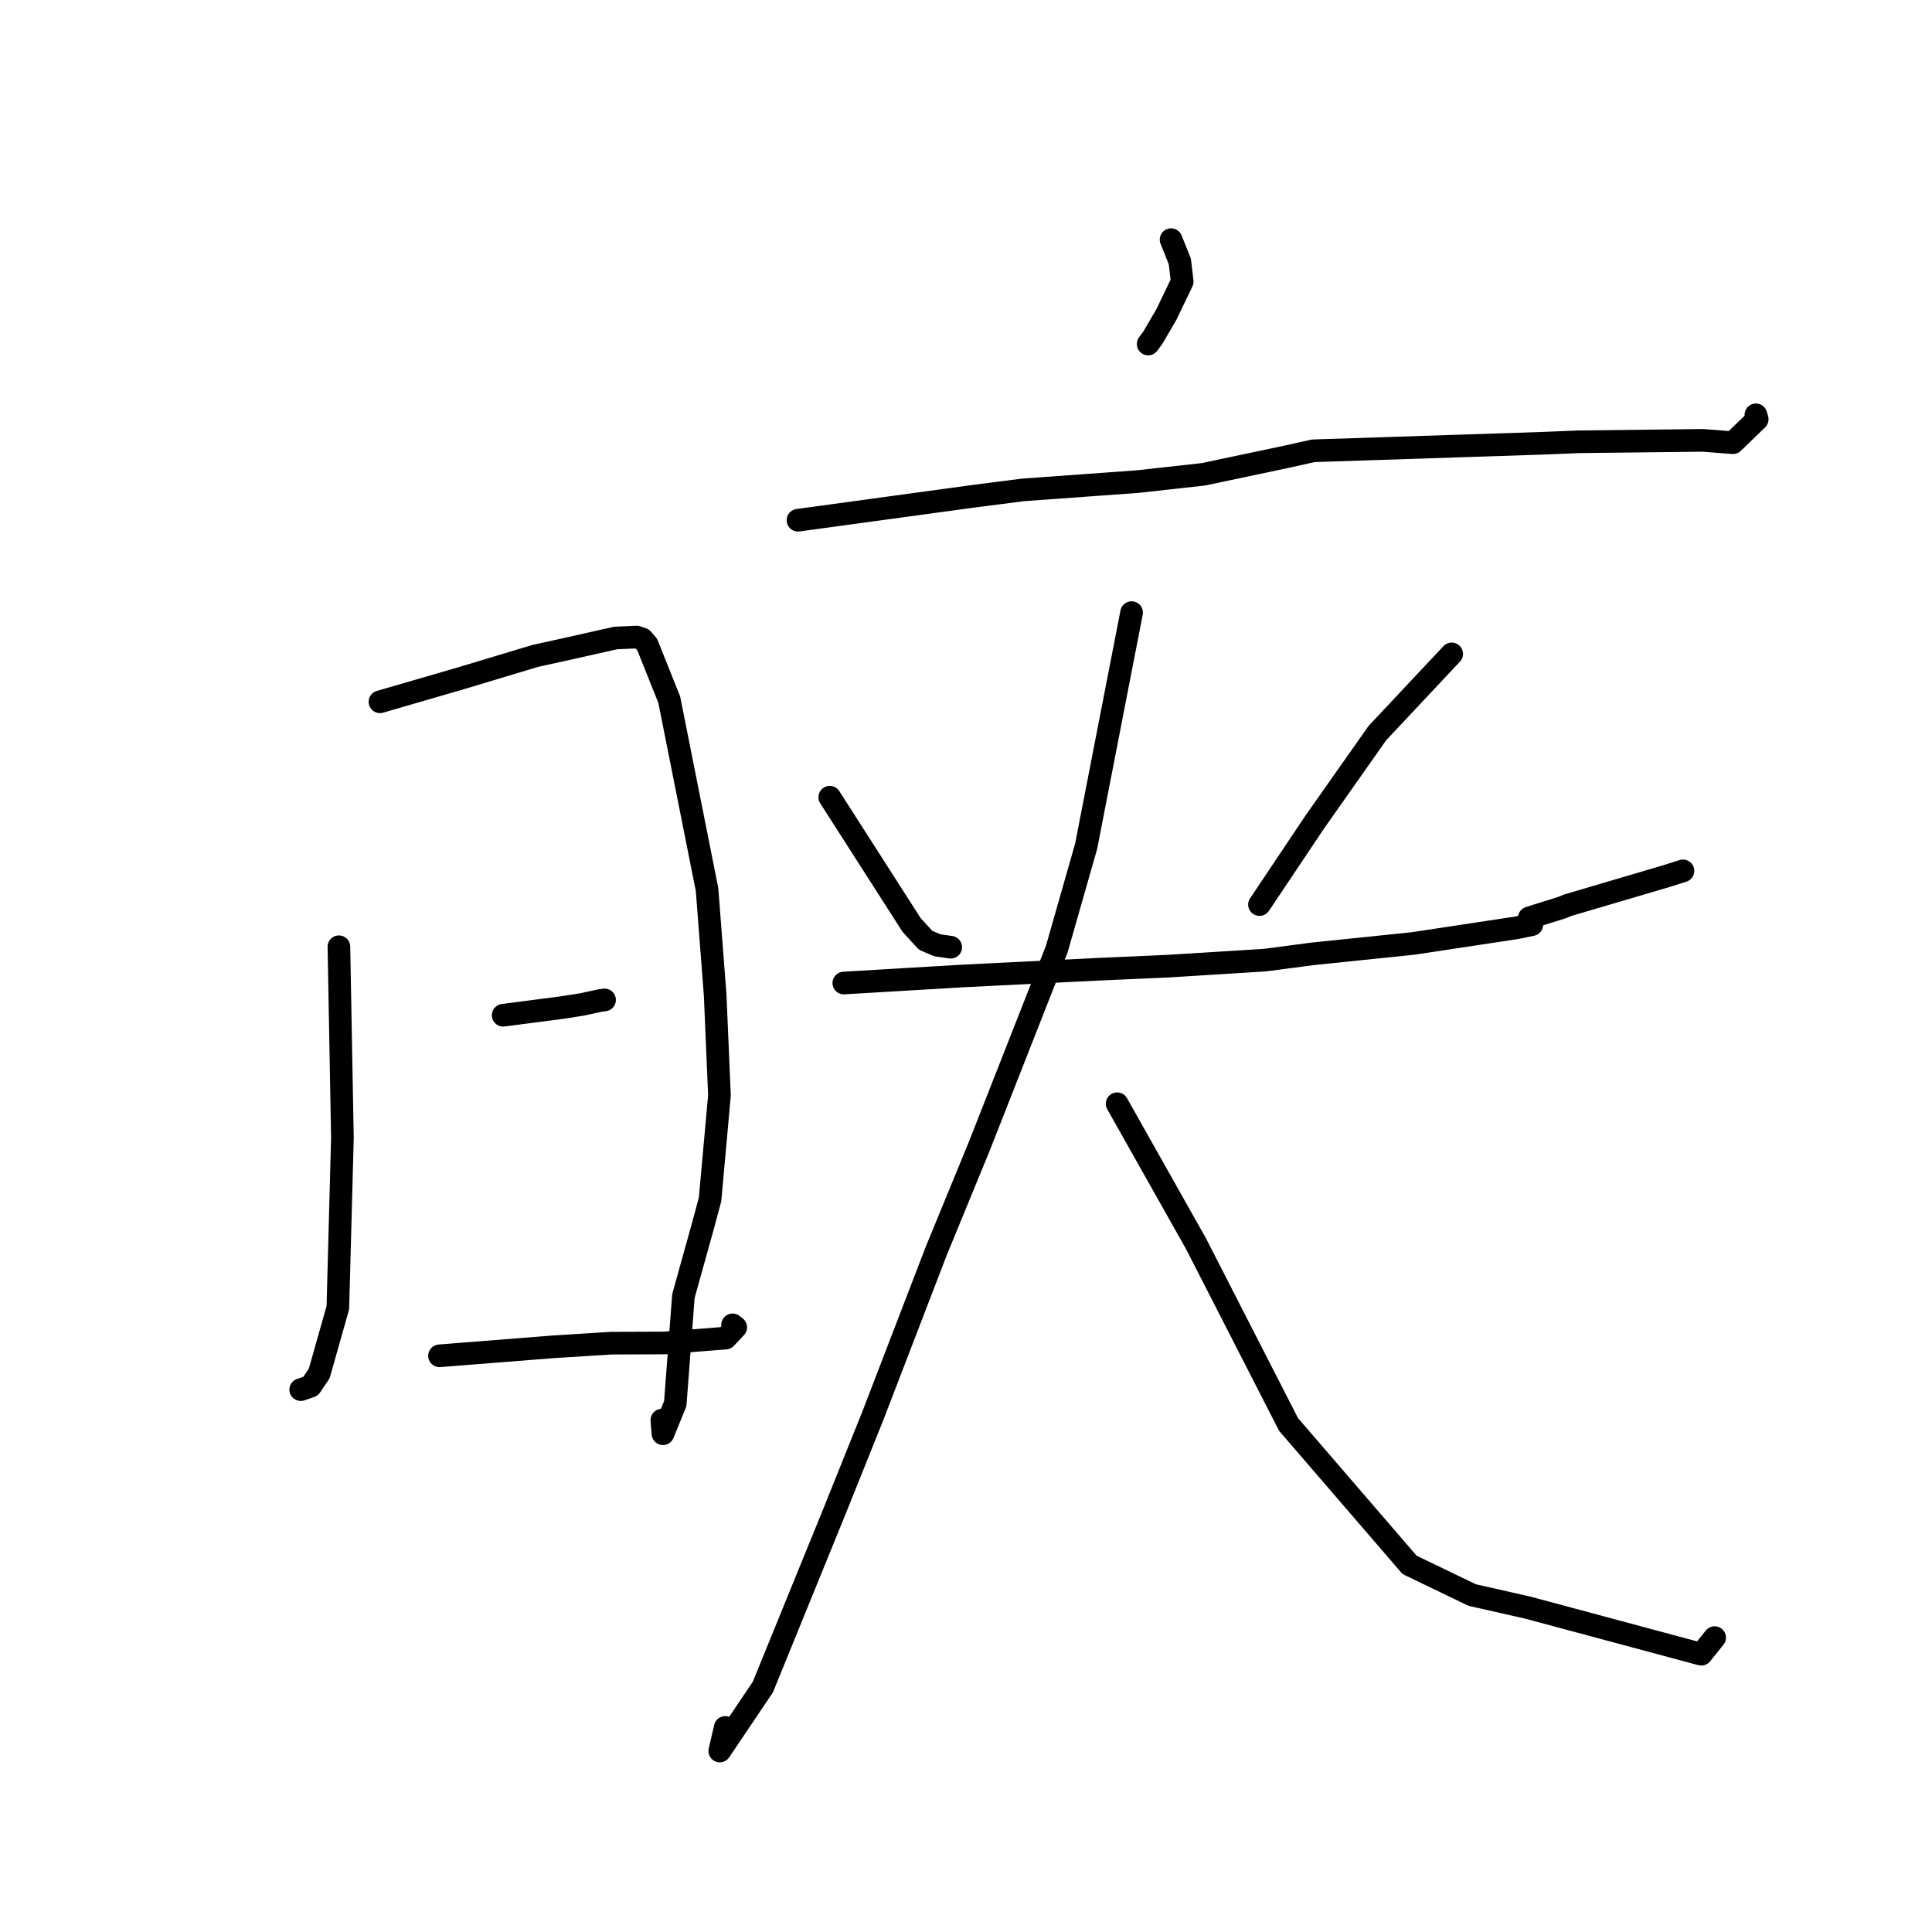 <?xml version="1.0" standalone="no"?>
    <svg width="256" height="256" xmlns="http://www.w3.org/2000/svg" version="1.1">
    <polyline stroke="black" stroke-width="3" stroke-linecap="round" fill="transparent" stroke-linejoin="round" points="44.907 125.45 45.14 138.104 45.372 150.758 44.767 173.274 42.299 181.993 41.162 183.681 39.909 184.121 39.845 184.133 " />
        <polyline stroke="black" stroke-width="3" stroke-linecap="round" fill="transparent" stroke-linejoin="round" points="50.347 92.993 55.671 91.446 60.995 89.899 70.966 86.899 74.643 86.095 81.573 84.538 84.373 84.418 85.121 84.675 85.758 85.407 88.682 92.721 93.689 117.878 94.762 131.836 95.332 145.148 94.087 158.926 93.171 162.338 90.555 171.737 89.475 185.992 87.847 189.978 87.698 188.176 " />
        <polyline stroke="black" stroke-width="3" stroke-linecap="round" fill="transparent" stroke-linejoin="round" points="66.672 134.525 70.591 134.016 74.51 133.506 77.138 133.09 79.502 132.579 79.905 132.523 80.11 132.494 " />
        <polyline stroke="black" stroke-width="3" stroke-linecap="round" fill="transparent" stroke-linejoin="round" points="58.236 179.652 65.763 179.056 73.29 178.461 80.956 177.978 88.016 177.951 96.152 177.304 97.492 175.879 97.072 175.55 " />
        <polyline stroke="black" stroke-width="3" stroke-linecap="round" fill="transparent" stroke-linejoin="round" points="155.174 31.753 155.753 33.193 156.331 34.633 156.648 37.312 154.564 41.652 152.769 44.732 152.136 45.583 " />
        <polyline stroke="black" stroke-width="3" stroke-linecap="round" fill="transparent" stroke-linejoin="round" points="105.738 68.933 117.457 67.332 129.176 65.731 135.546 64.915 150.726 63.815 159.449 62.85 170.411 60.534 174.016 59.733 204.705 58.723 209.174 58.539 225.633 58.35 229.246 58.631 229.63 58.661 232.84 55.551 232.667 54.967 " />
        <polyline stroke="black" stroke-width="3" stroke-linecap="round" fill="transparent" stroke-linejoin="round" points="109.948 105.635 115.372 114.104 120.797 122.573 122.659 124.601 124.205 125.256 125.575 125.453 125.975 125.511 " />
        <polyline stroke="black" stroke-width="3" stroke-linecap="round" fill="transparent" stroke-linejoin="round" points="192.356 86.645 187.431 91.893 182.506 97.141 174.213 108.925 167.191 119.414 166.887 119.862 " />
        <polyline stroke="black" stroke-width="3" stroke-linecap="round" fill="transparent" stroke-linejoin="round" points="111.812 130.256 119.771 129.784 127.731 129.312 145.989 128.408 154.864 128.016 167.605 127.221 173.941 126.388 187.261 125.011 200.944 122.94 202.971 122.523 202.634 121.623 203.431 121.365 206.961 120.264 207.723 119.948 220.8 116.093 223.002 115.395 " />
        <polyline stroke="black" stroke-width="3" stroke-linecap="round" fill="transparent" stroke-linejoin="round" points="149.941 81.176 146.931 96.652 143.921 112.128 140.025 125.772 129.756 151.896 124.05 165.781 115.646 187.626 110.59 200.215 101.083 223.544 95.376 232.019 96.098 228.894 " />
        <polyline stroke="black" stroke-width="3" stroke-linecap="round" fill="transparent" stroke-linejoin="round" points="148.027 146.249 153.251 155.519 158.475 164.789 170.739 188.748 186.773 207.351 195.061 211.349 202.411 213.012 225.427 219.194 227.201 216.989 " />
        </svg>